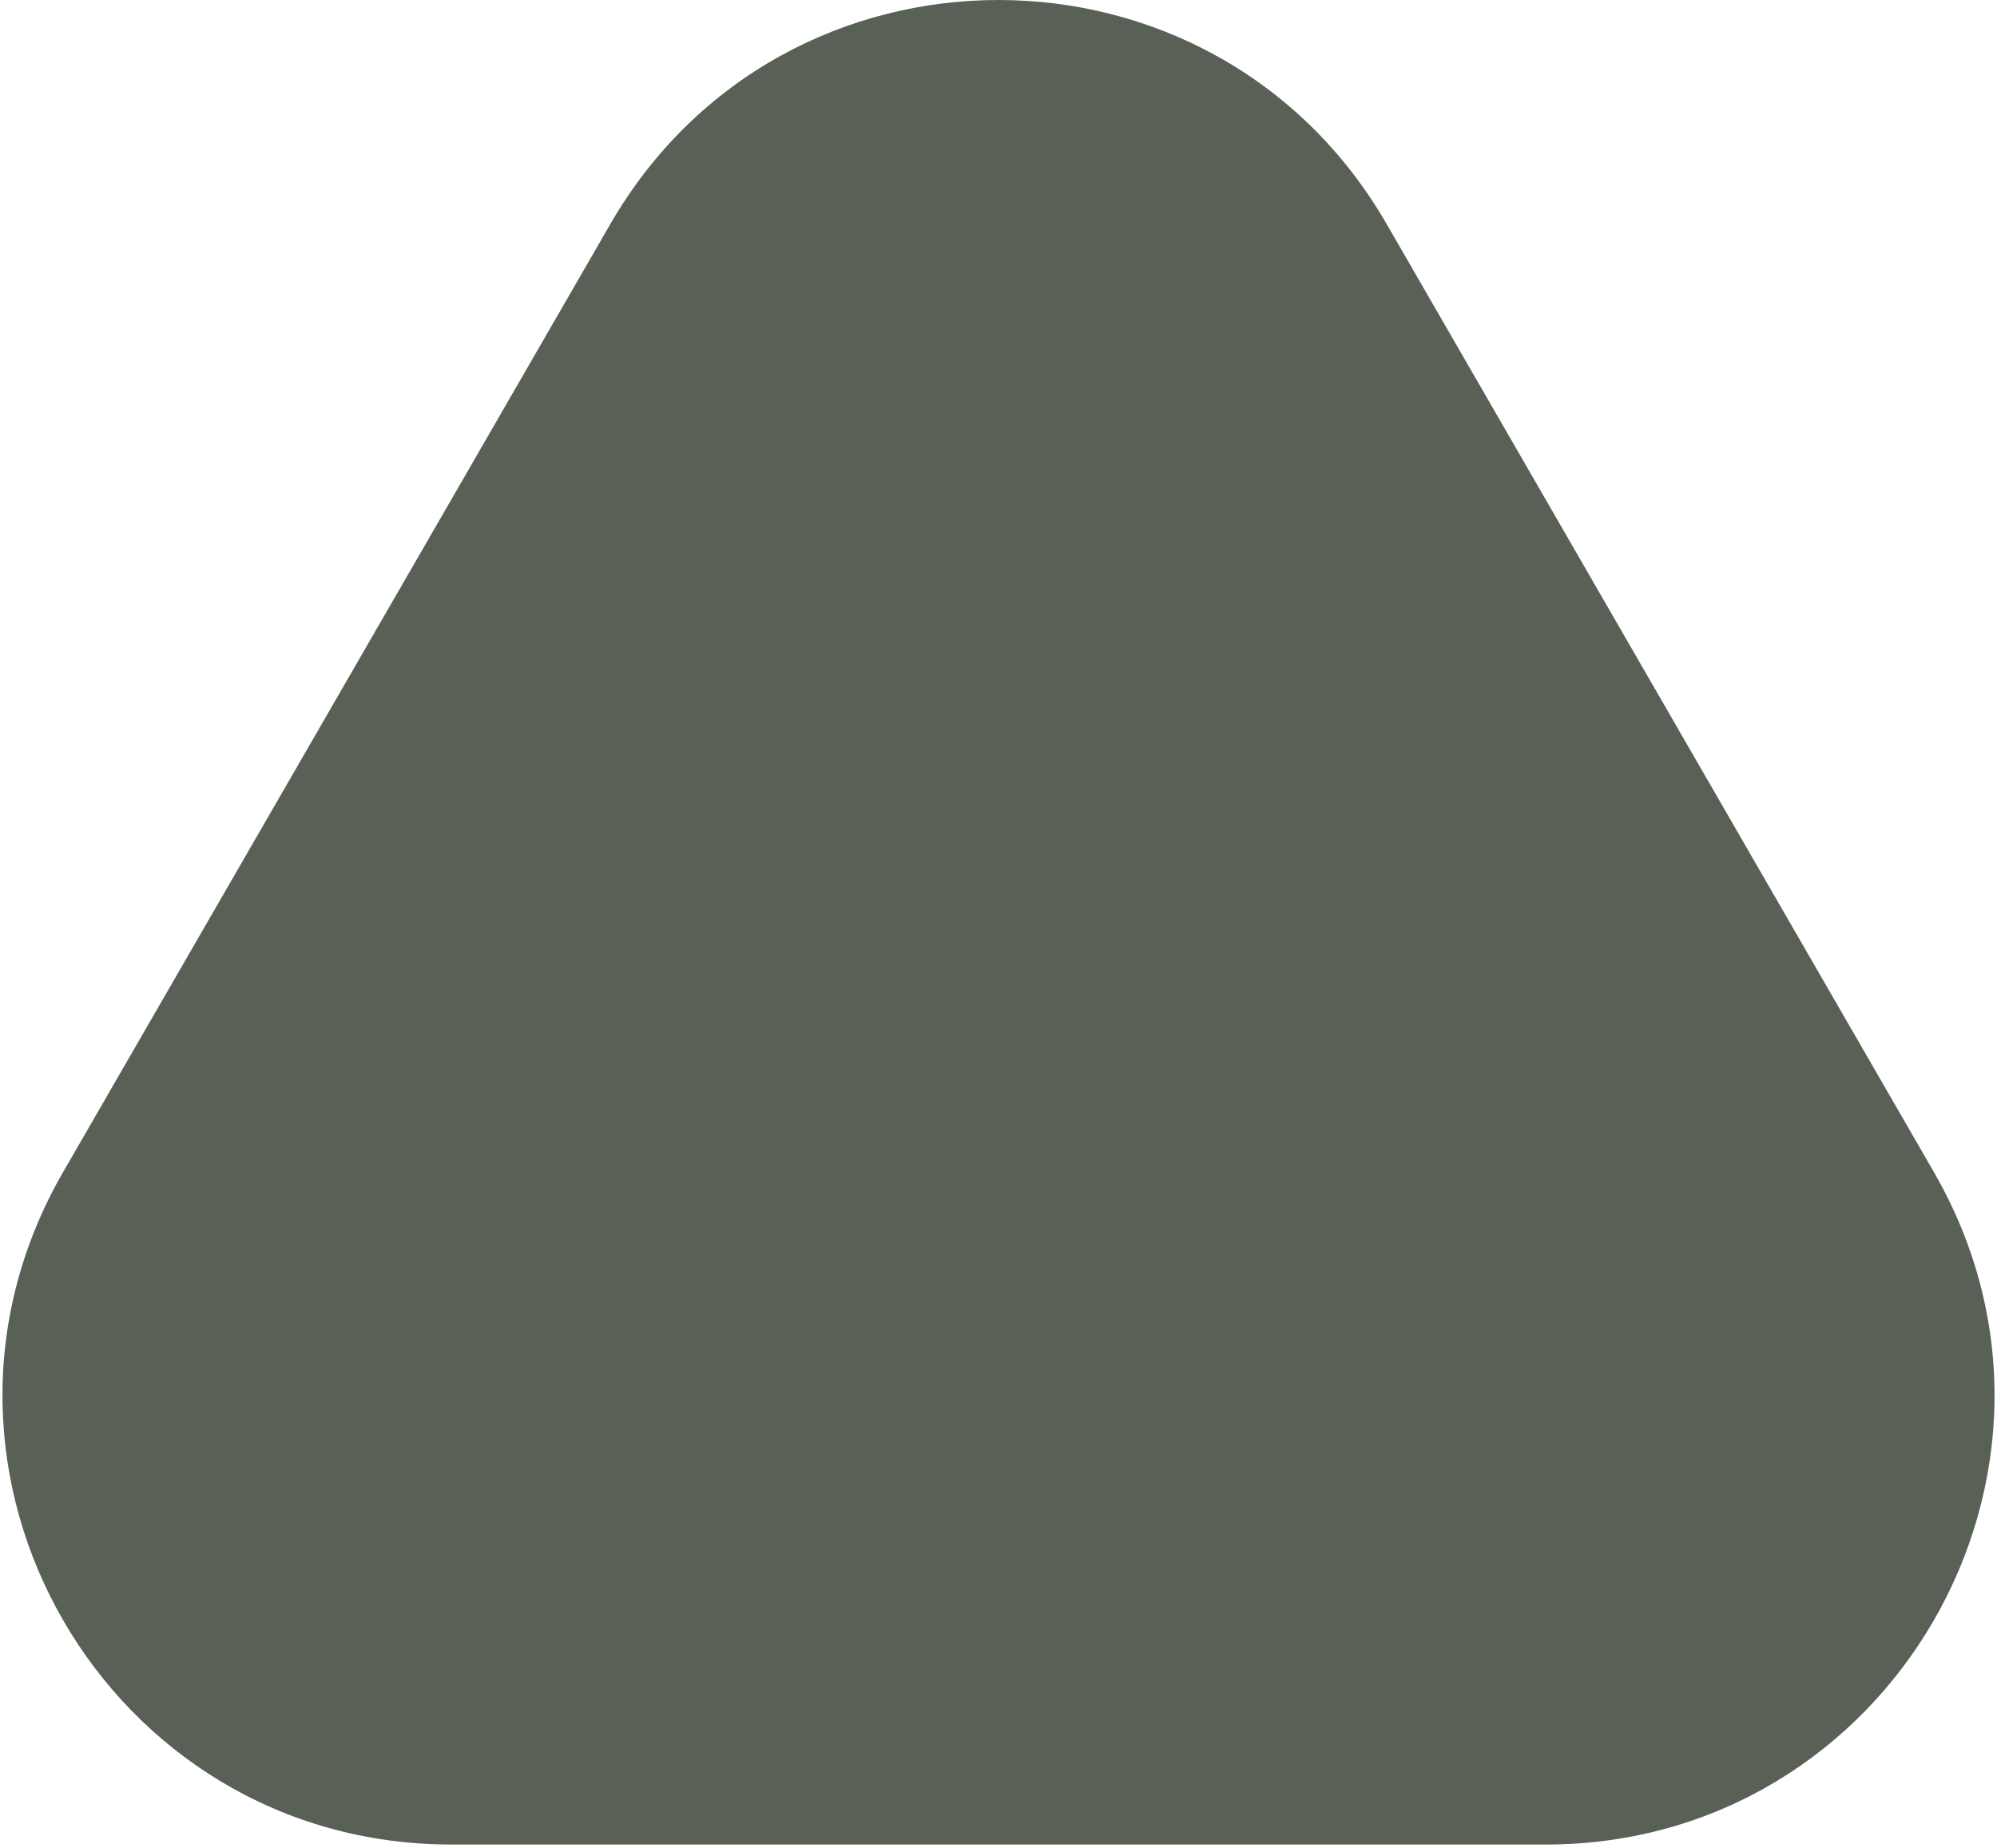 <svg width="147" height="136" viewBox="0 0 147 136" fill="none" xmlns="http://www.w3.org/2000/svg">
<path d="M44.921 16.5C57.623 -5.5 89.377 -5.5 102.079 16.5L142.349 86.25C155.051 108.25 139.174 135.75 113.77 135.75H33.23C7.826 135.75 -8.051 108.25 4.651 86.25L44.921 16.5Z" fill="#596157"/>
</svg>
